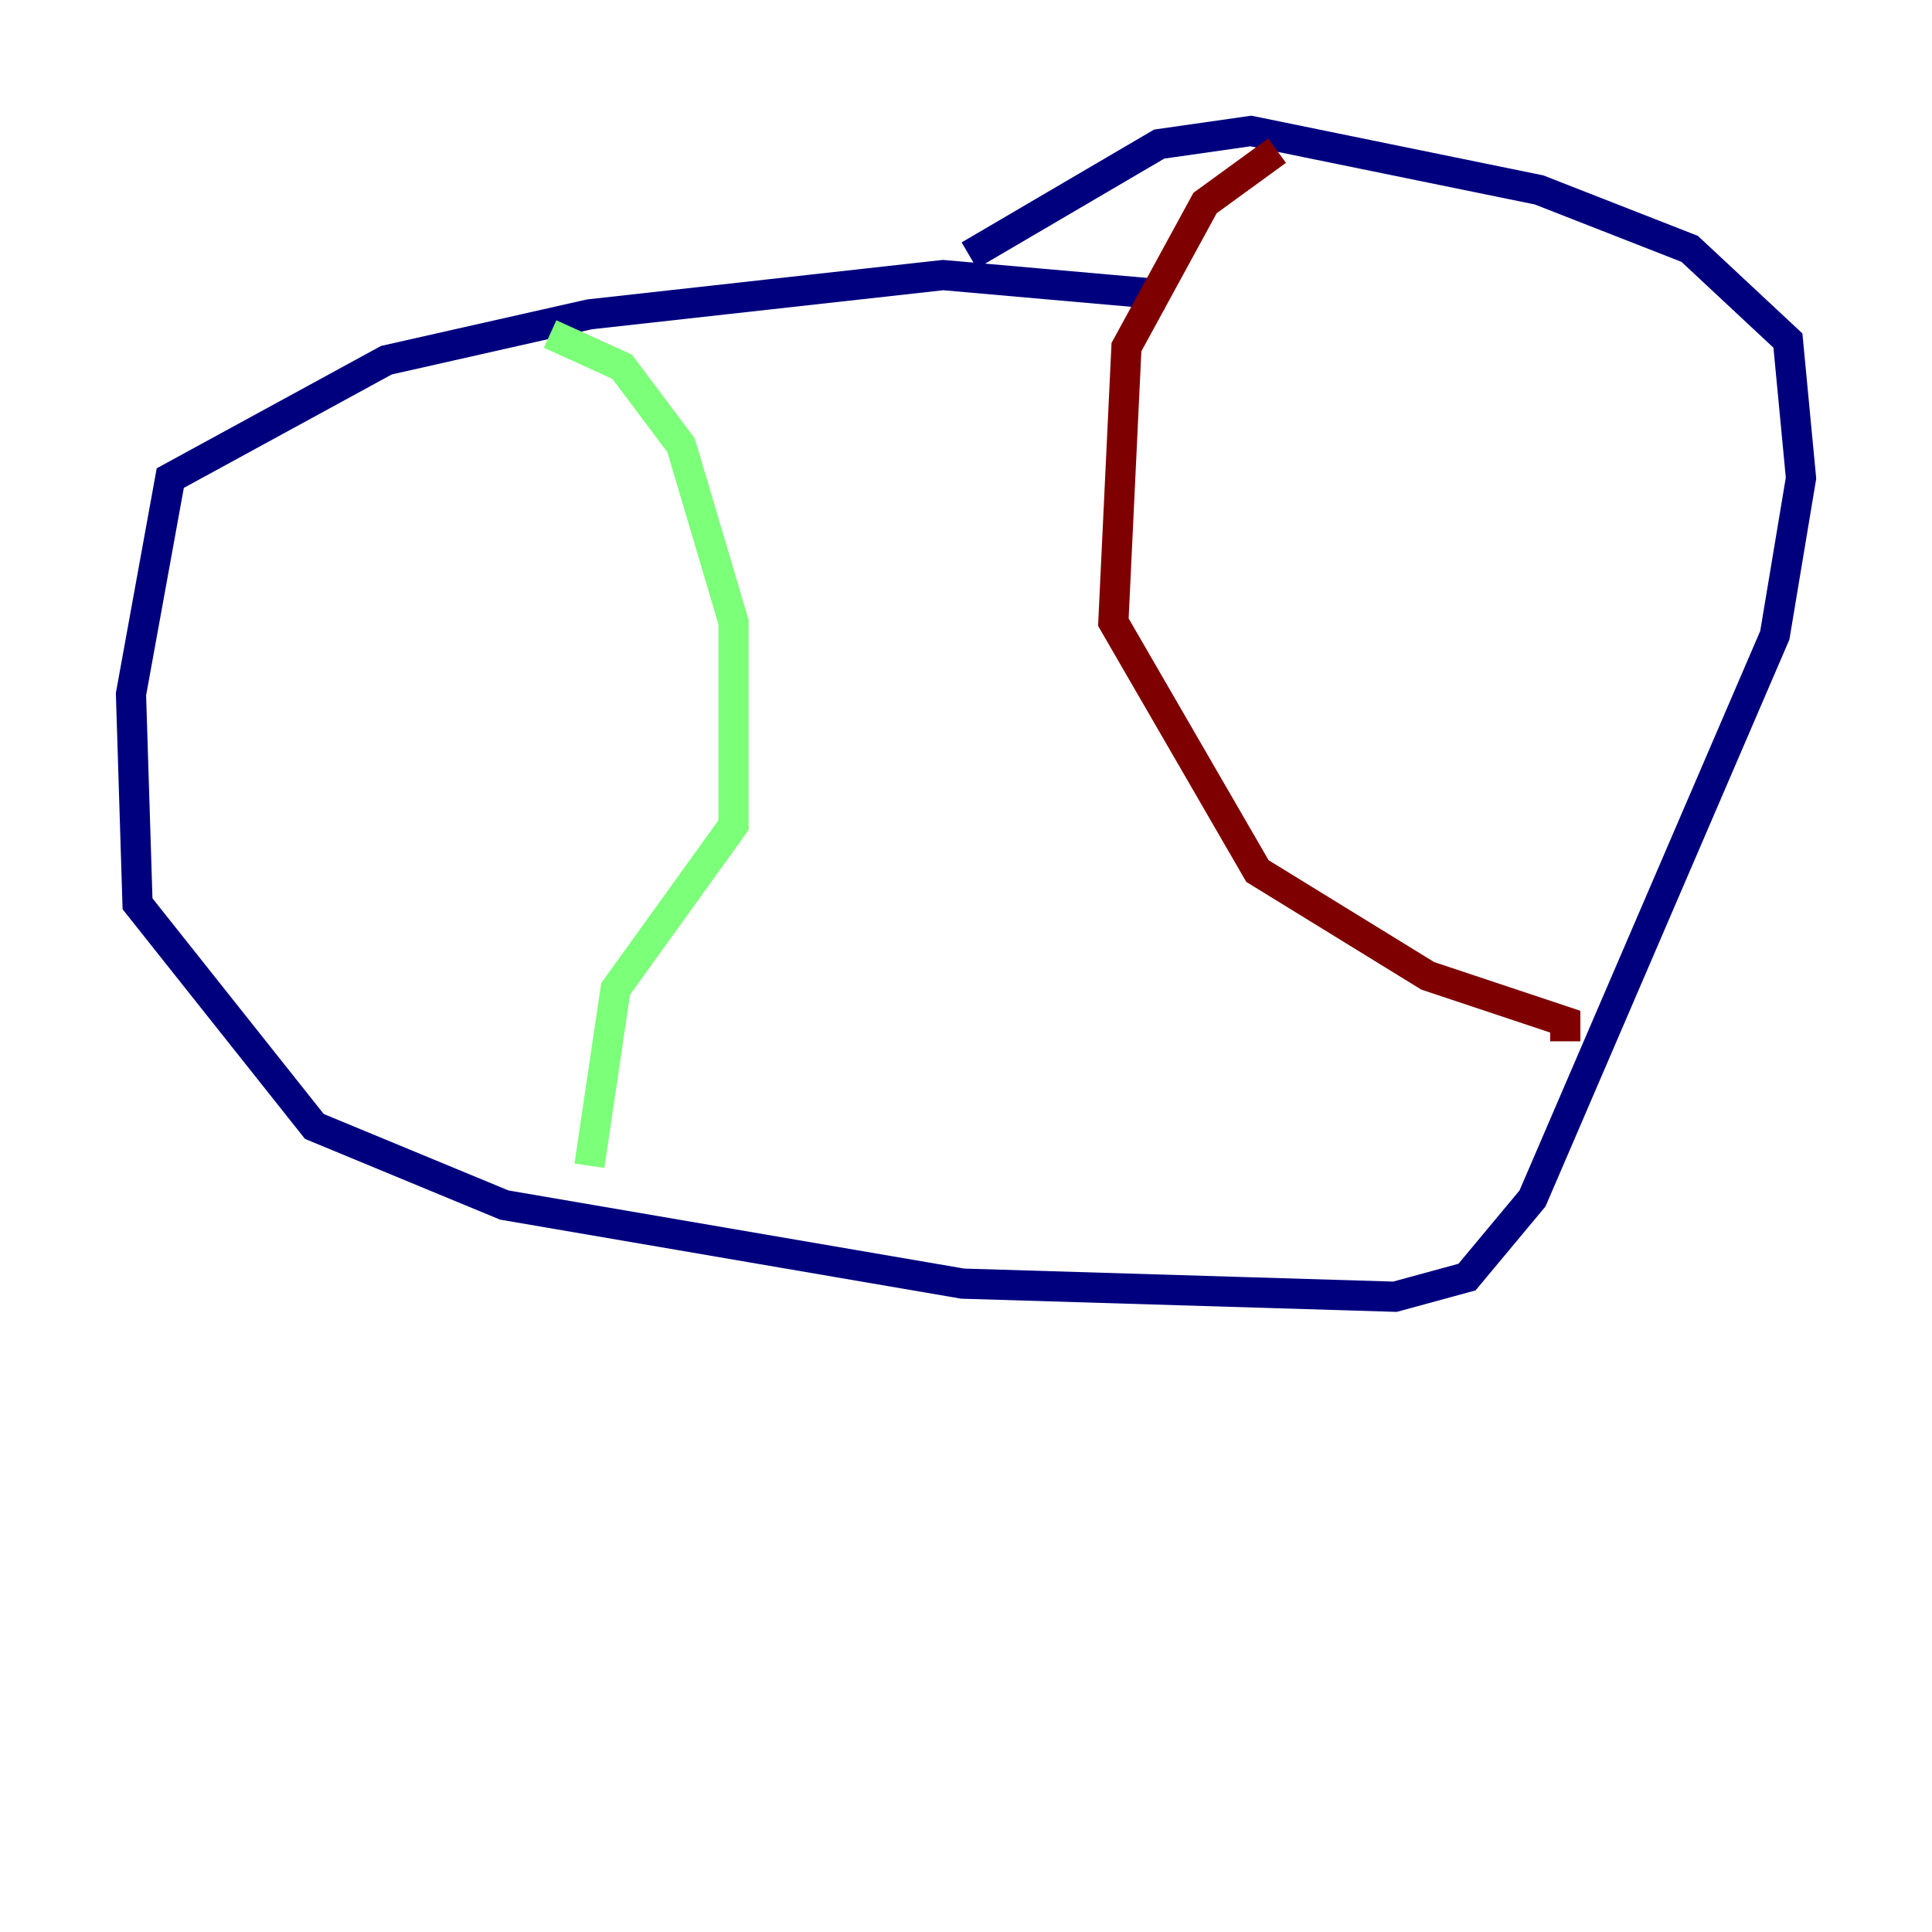 <?xml version="1.0" encoding="utf-8" ?>
<svg baseProfile="tiny" height="128" version="1.2" viewBox="0,0,128,128" width="128" xmlns="http://www.w3.org/2000/svg" xmlns:ev="http://www.w3.org/2001/xml-events" xmlns:xlink="http://www.w3.org/1999/xlink"><defs /><polyline fill="none" points="77.234,19.525 62.481,18.224 39.051,20.827 25.6,23.864 11.281,31.675 8.678,45.993 9.112,59.878 20.827,74.63 33.41,79.837 63.783,85.044 92.42,85.912 97.193,84.61 101.532,79.403 117.586,42.088 119.322,31.675 118.454,22.563 111.946,16.488 101.966,12.583 82.875,8.678 76.8,9.546 64.217,16.922" stroke="#00007f" stroke-width="2" /><polyline fill="none" points="36.447,22.129 41.22,24.298 45.125,29.505 48.597,41.22 48.597,54.671 40.786,65.519 39.051,77.234" stroke="#7cff79" stroke-width="2" /><polyline fill="none" points="84.61,9.98 79.837,13.451 74.63,22.997 73.763,41.22 83.308,57.709 94.59,64.651 103.702,67.688 103.702,68.99" stroke="#7f0000" stroke-width="2" /></svg>